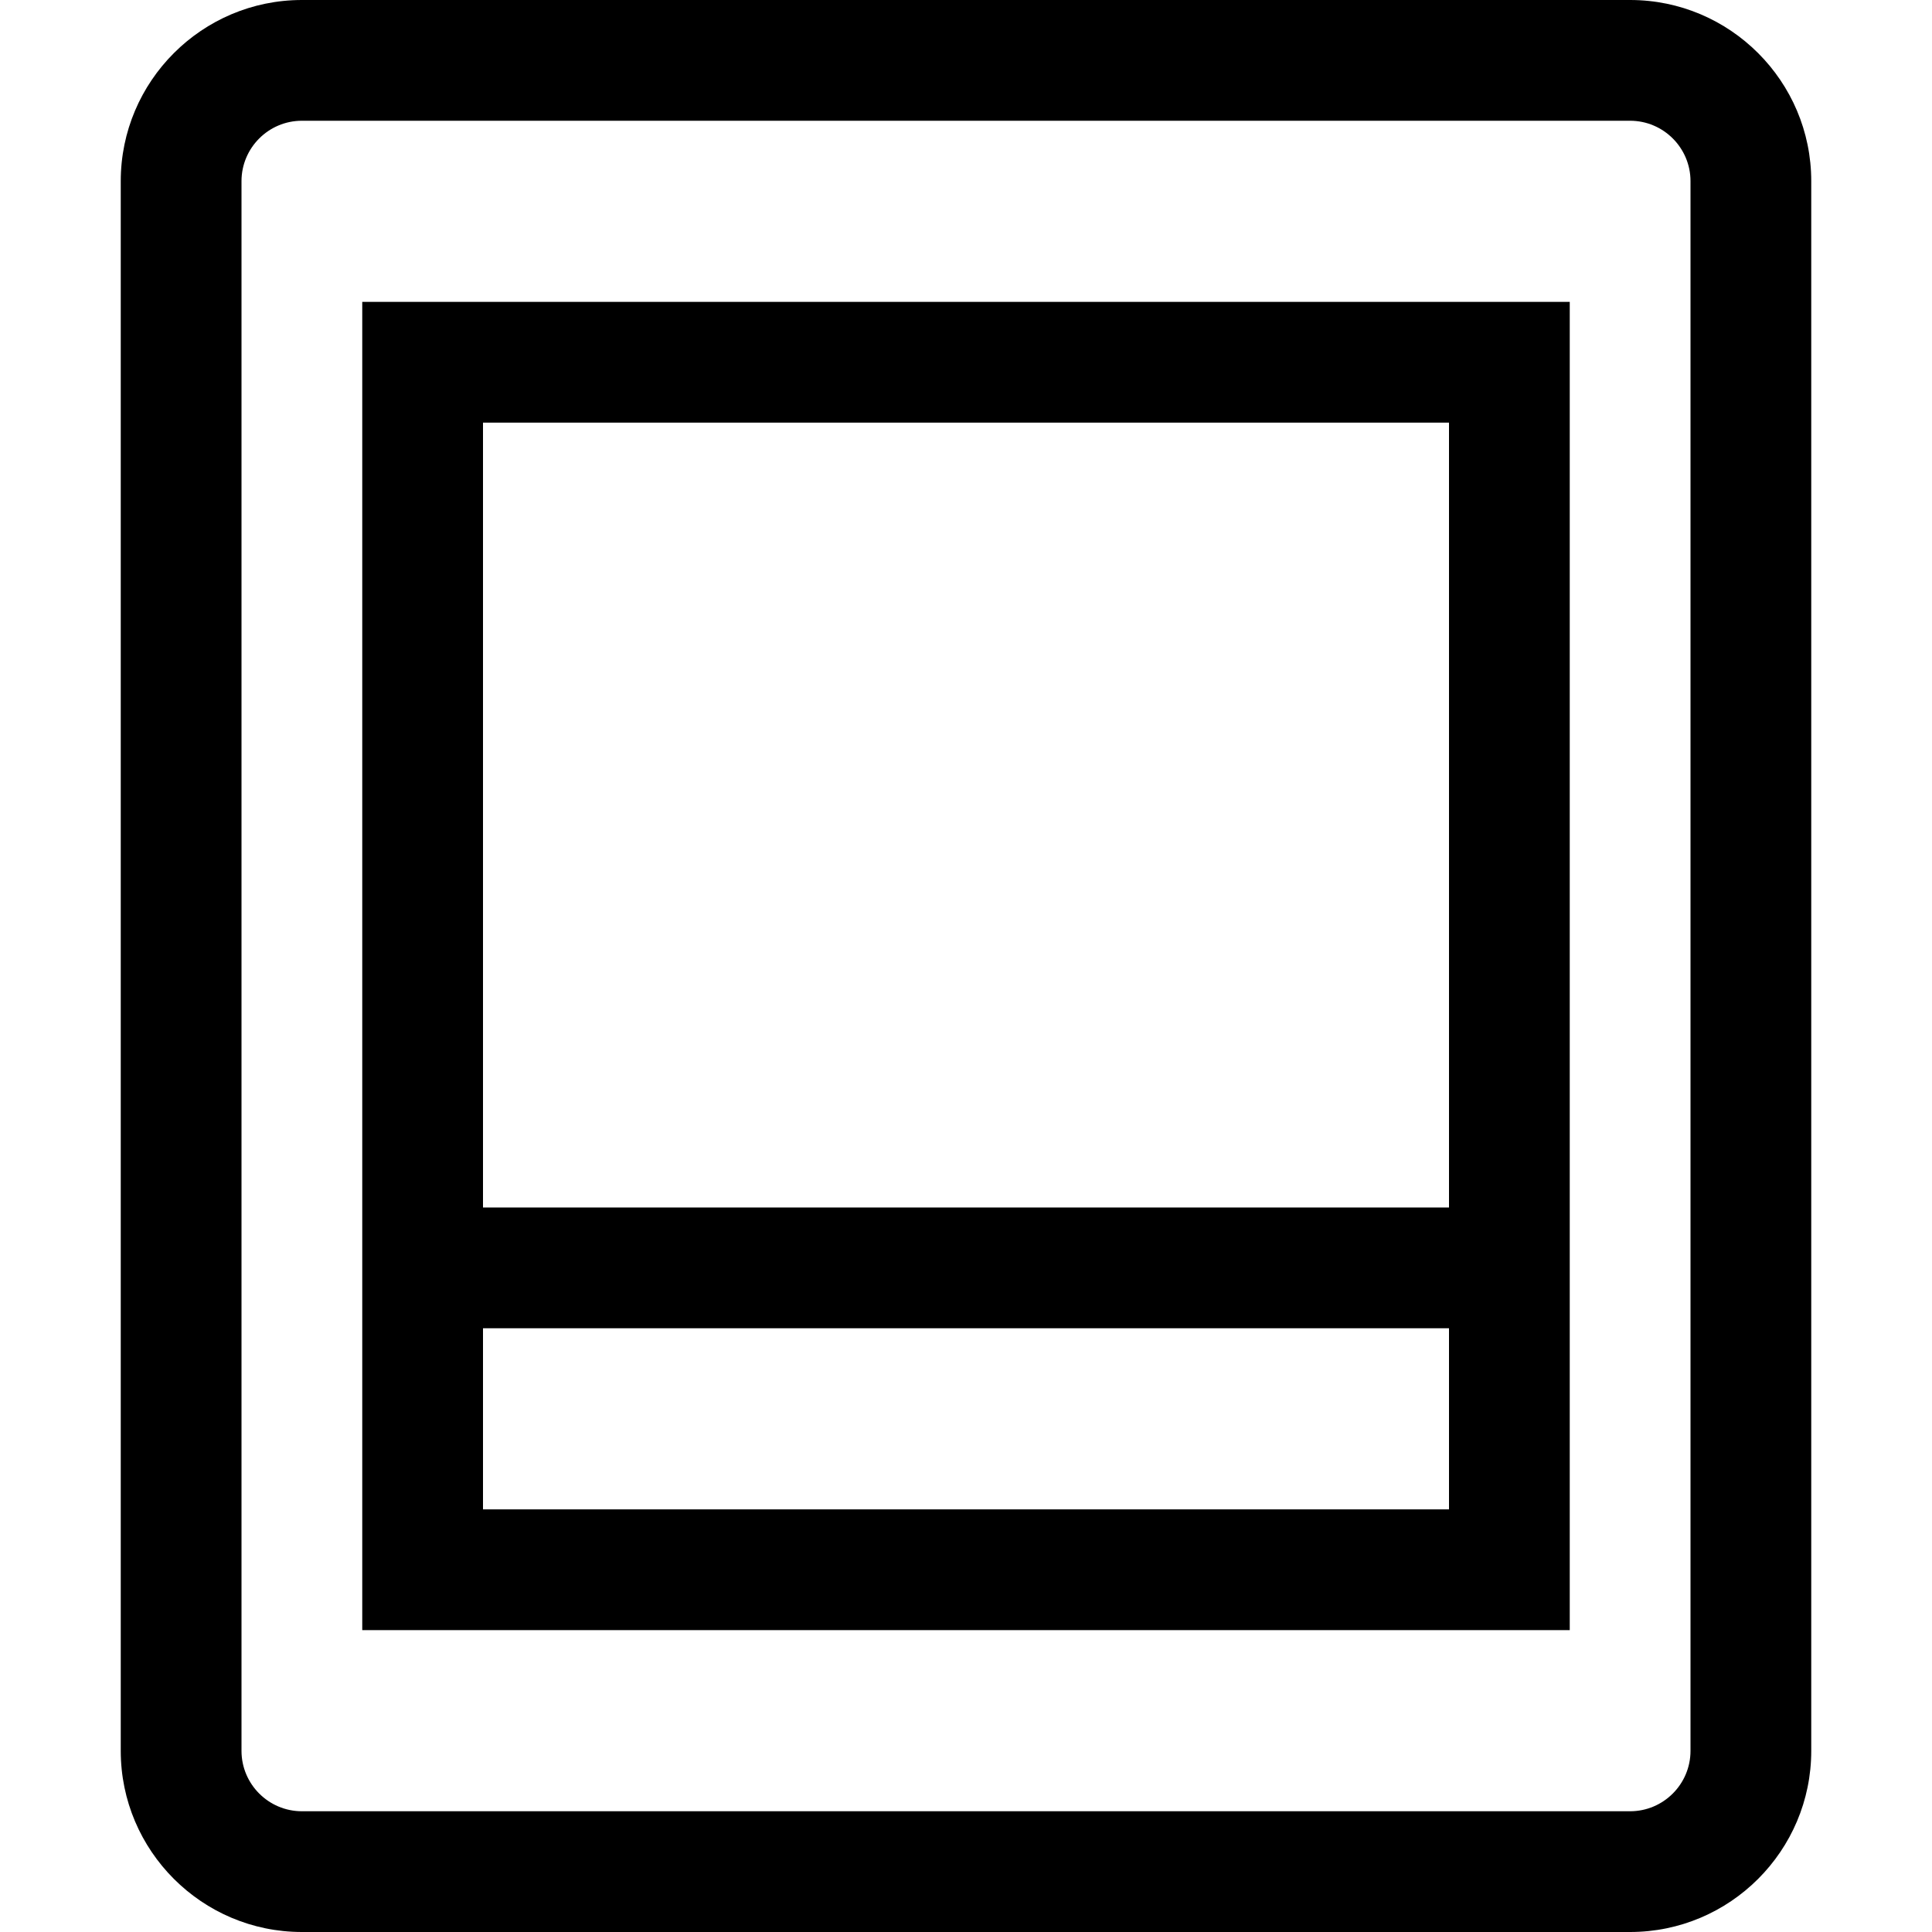 <?xml version="1.0" encoding="utf-8"?>
<!-- Generator: Adobe Illustrator 20.1.0, SVG Export Plug-In . SVG Version: 6.00 Build 0)  -->
<!DOCTYPE svg PUBLIC "-//W3C//DTD SVG 1.1//EN" "http://www.w3.org/Graphics/SVG/1.1/DTD/svg11.dtd">
<svg version="1.1" id="Layer_1" xmlns="http://www.w3.org/2000/svg" xmlns:xlink="http://www.w3.org/1999/xlink" x="0px" y="0px"
	 width="32px" height="32px" viewBox="0 0 32 32" enable-background="new 0 0 32 32" xml:space="preserve">
<path d="M27,0H5C3.346,0,2,1.346,2,3v26c0,1.654,1.346,3,3,3h22c1.654,0,3-1.346,3-3V3C30,1.346,28.654,0,27,0z M28,29
	c0,0.551-0.449,1-1,1H5c-0.551,0-1-0.449-1-1V3c0-0.551,0.449-1,1-1h22c0.551,0,1,0.449,1,1V29z"/>
<path d="M6,20v2v5h20v-5v-2V5H6V20z M24,25H8v-3h16V25z M24,7v13H8V7H24z"/>
</svg>
